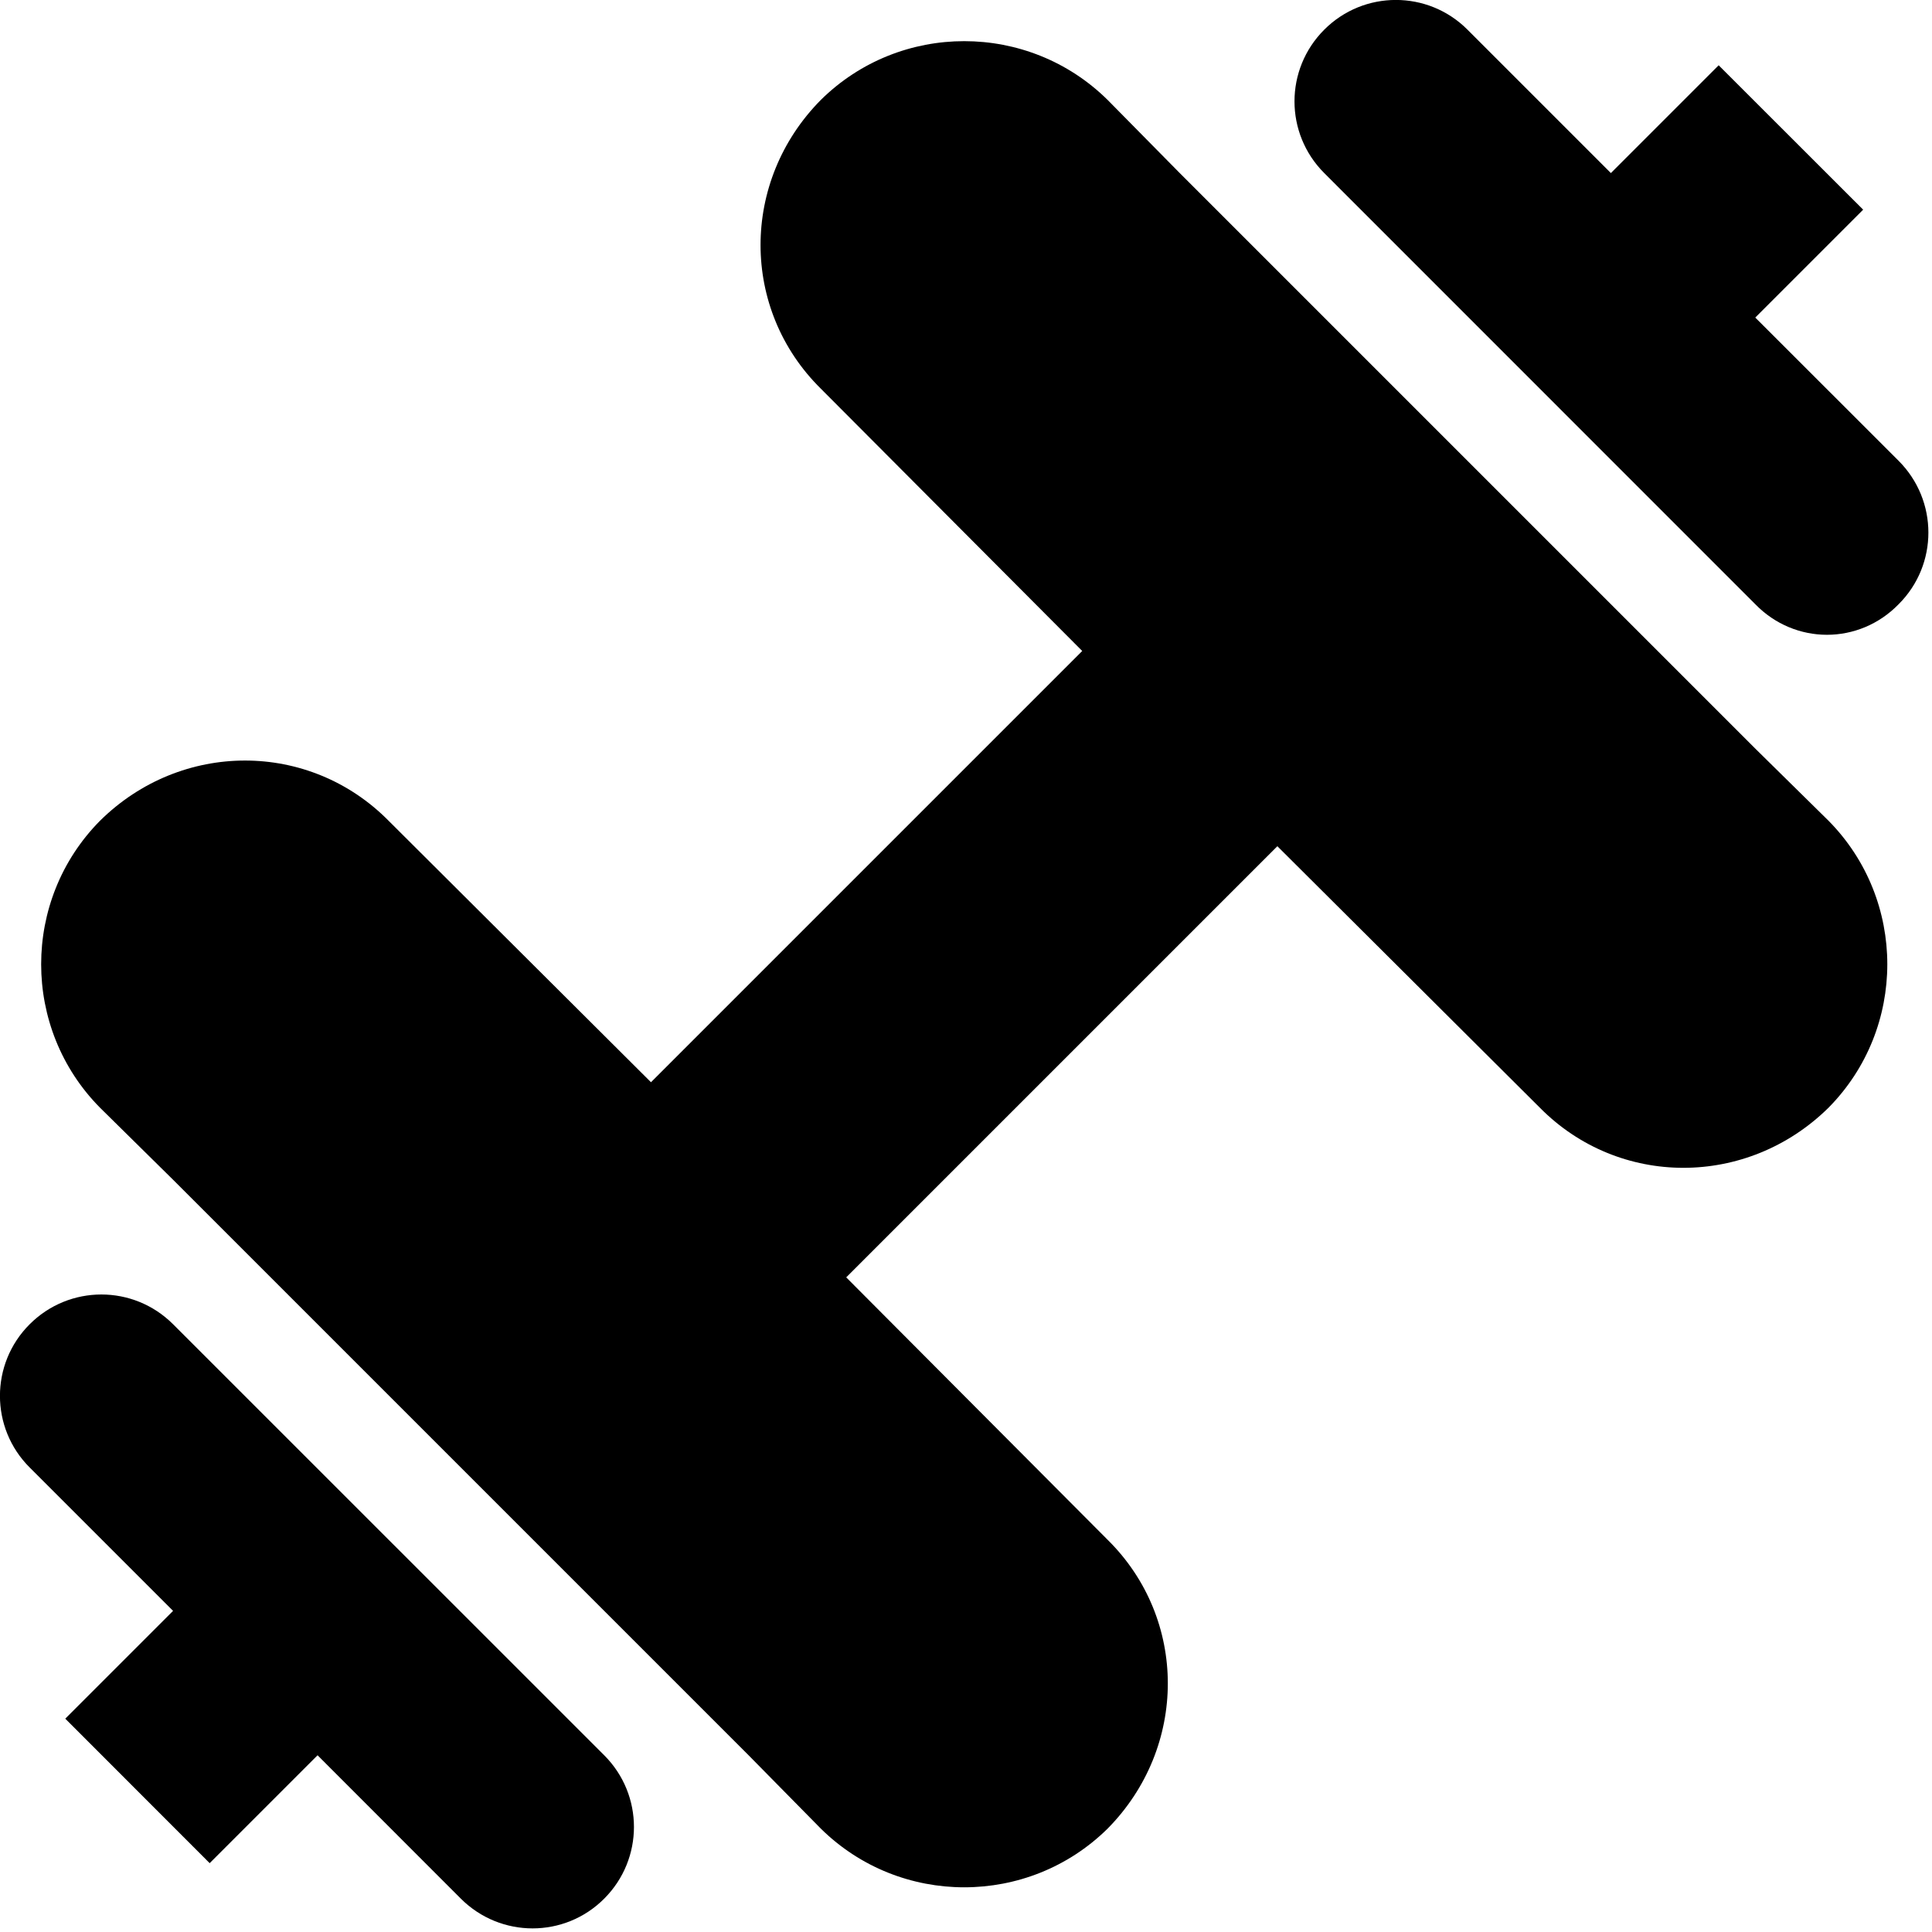 <svg width="19" height="19" viewBox="0 0 19 19" xmlns="http://www.w3.org/2000/svg">
<path d="M1.702 11.602L0.983 10.893C0.212 10.113 0.212 8.852 0.983 8.072C1.782 7.282 3.042 7.282 3.822 8.072L6.402 10.643L10.643 6.402L8.072 3.822C7.282 3.042 7.282 1.782 8.072 0.983C8.852 0.212 10.113 0.212 10.893 0.983L11.602 1.702L17.262 7.362L17.983 8.072C18.753 8.852 18.753 10.113 17.983 10.893C17.183 11.682 15.922 11.682 15.143 10.893L12.562 8.322L8.322 12.562L10.893 15.143C11.682 15.922 11.682 17.183 10.893 17.983C10.113 18.753 8.852 18.753 8.072 17.983L7.362 17.262L1.702 11.602ZM0.642 16.902L1.702 15.842L0.292 14.432C-0.098 14.043 -0.098 13.412 0.292 13.023C0.682 12.633 1.312 12.633 1.702 13.023L5.942 17.262C6.332 17.652 6.332 18.282 5.942 18.672C5.553 19.062 4.923 19.062 4.532 18.672L3.123 17.262L2.062 18.323L0.642 16.902ZM16.902 0.642L18.323 2.062L17.262 3.123L18.672 4.532C19.062 4.923 19.062 5.553 18.672 5.942C18.282 6.343 17.652 6.343 17.262 5.942L13.023 1.702C12.633 1.312 12.633 0.682 13.023 0.292C13.412 -0.098 14.043 -0.098 14.432 0.292L15.842 1.702L16.902 0.642Z"/>
</svg>
